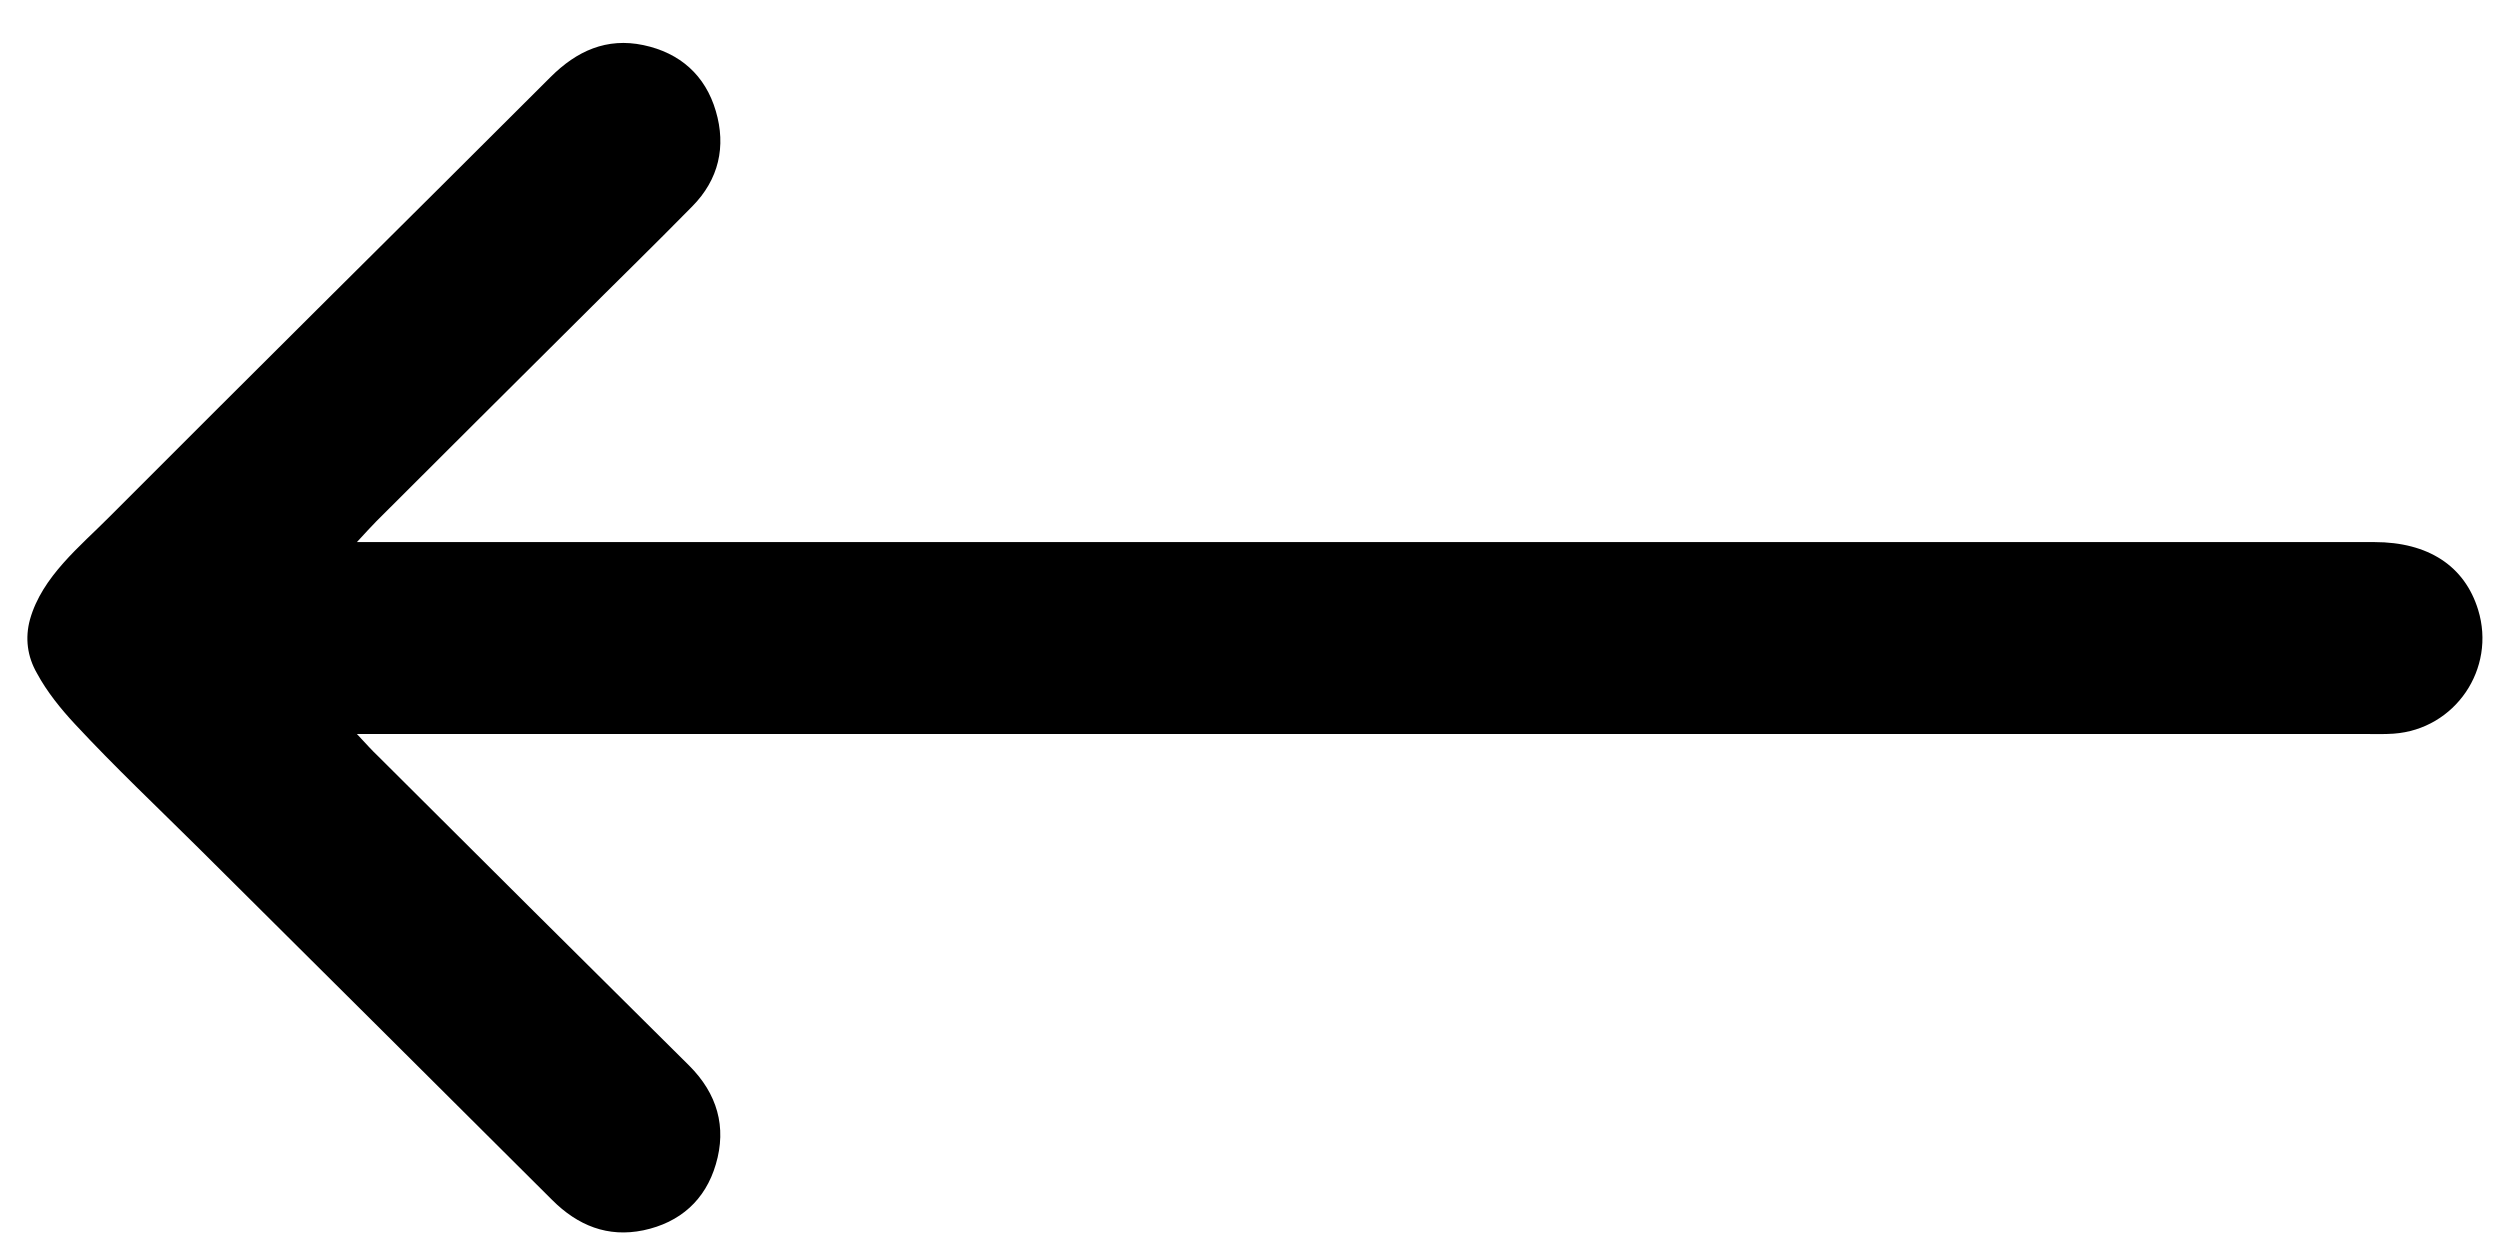 <?xml version="1.0" encoding="utf-8"?>
<!-- Generator: Adobe Illustrator 27.5.0, SVG Export Plug-In . SVG Version: 6.00 Build 0)  -->
<svg version="1.1" id="Capa_1" xmlns="http://www.w3.org/2000/svg" xmlns:xlink="http://www.w3.org/1999/xlink" x="0px" y="0px"
	 viewBox="0 0 742.5 373.9" style="enable-background:new 0 0 742.5 373.9;" xml:space="preserve">
<path d="M8.9,184c3.6-12.8,14.9-21.7,23.9-30.8c10.8-10.8,21.6-21.6,32.4-32.4c21.6-21.6,43.3-43.1,64.9-64.6
	c11.1-11.1,22.3-22.2,33.4-33.3c7.8-7.8,16.7-11.8,27.6-9.5c10.9,2.3,18.4,9,21.5,19.6c3.1,10.5,0.9,20.3-7,28.3
	c-11.5,11.7-23.2,23.1-34.8,34.7c-19.7,19.6-39.4,39.2-59,58.8c-1.6,1.6-3.1,3.3-5.8,6.2c4.1,0,6.8,0,9.5,0c196.6,0,393.1,0,589.7,0
	c16,0,26.8,7.1,30.8,20.1c5.4,17.5-6.8,35.5-25.1,36.8c-2.8,0.2-5.7,0.1-8.5,0.1c-195.6,0-391.2,0-586.8,0c-2.7,0-5.5,0-9.6,0
	c2.8,3,4.5,4.9,6.3,6.6c30.8,30.7,61.5,61.3,92.4,91.9c8.3,8.3,11.2,18.2,7.9,29.3c-3.1,10.6-10.6,17.3-21.5,19.6
	c-10.6,2.2-19.5-1.4-27.1-9c-35-34.9-70-69.7-105-104.5c-12.3-12.2-24.9-24.1-36.7-36.8c-4.2-4.5-8.4-9.7-11.3-15.1
	C8.1,195,7.4,189.5,8.9,184z"/>
</svg>

